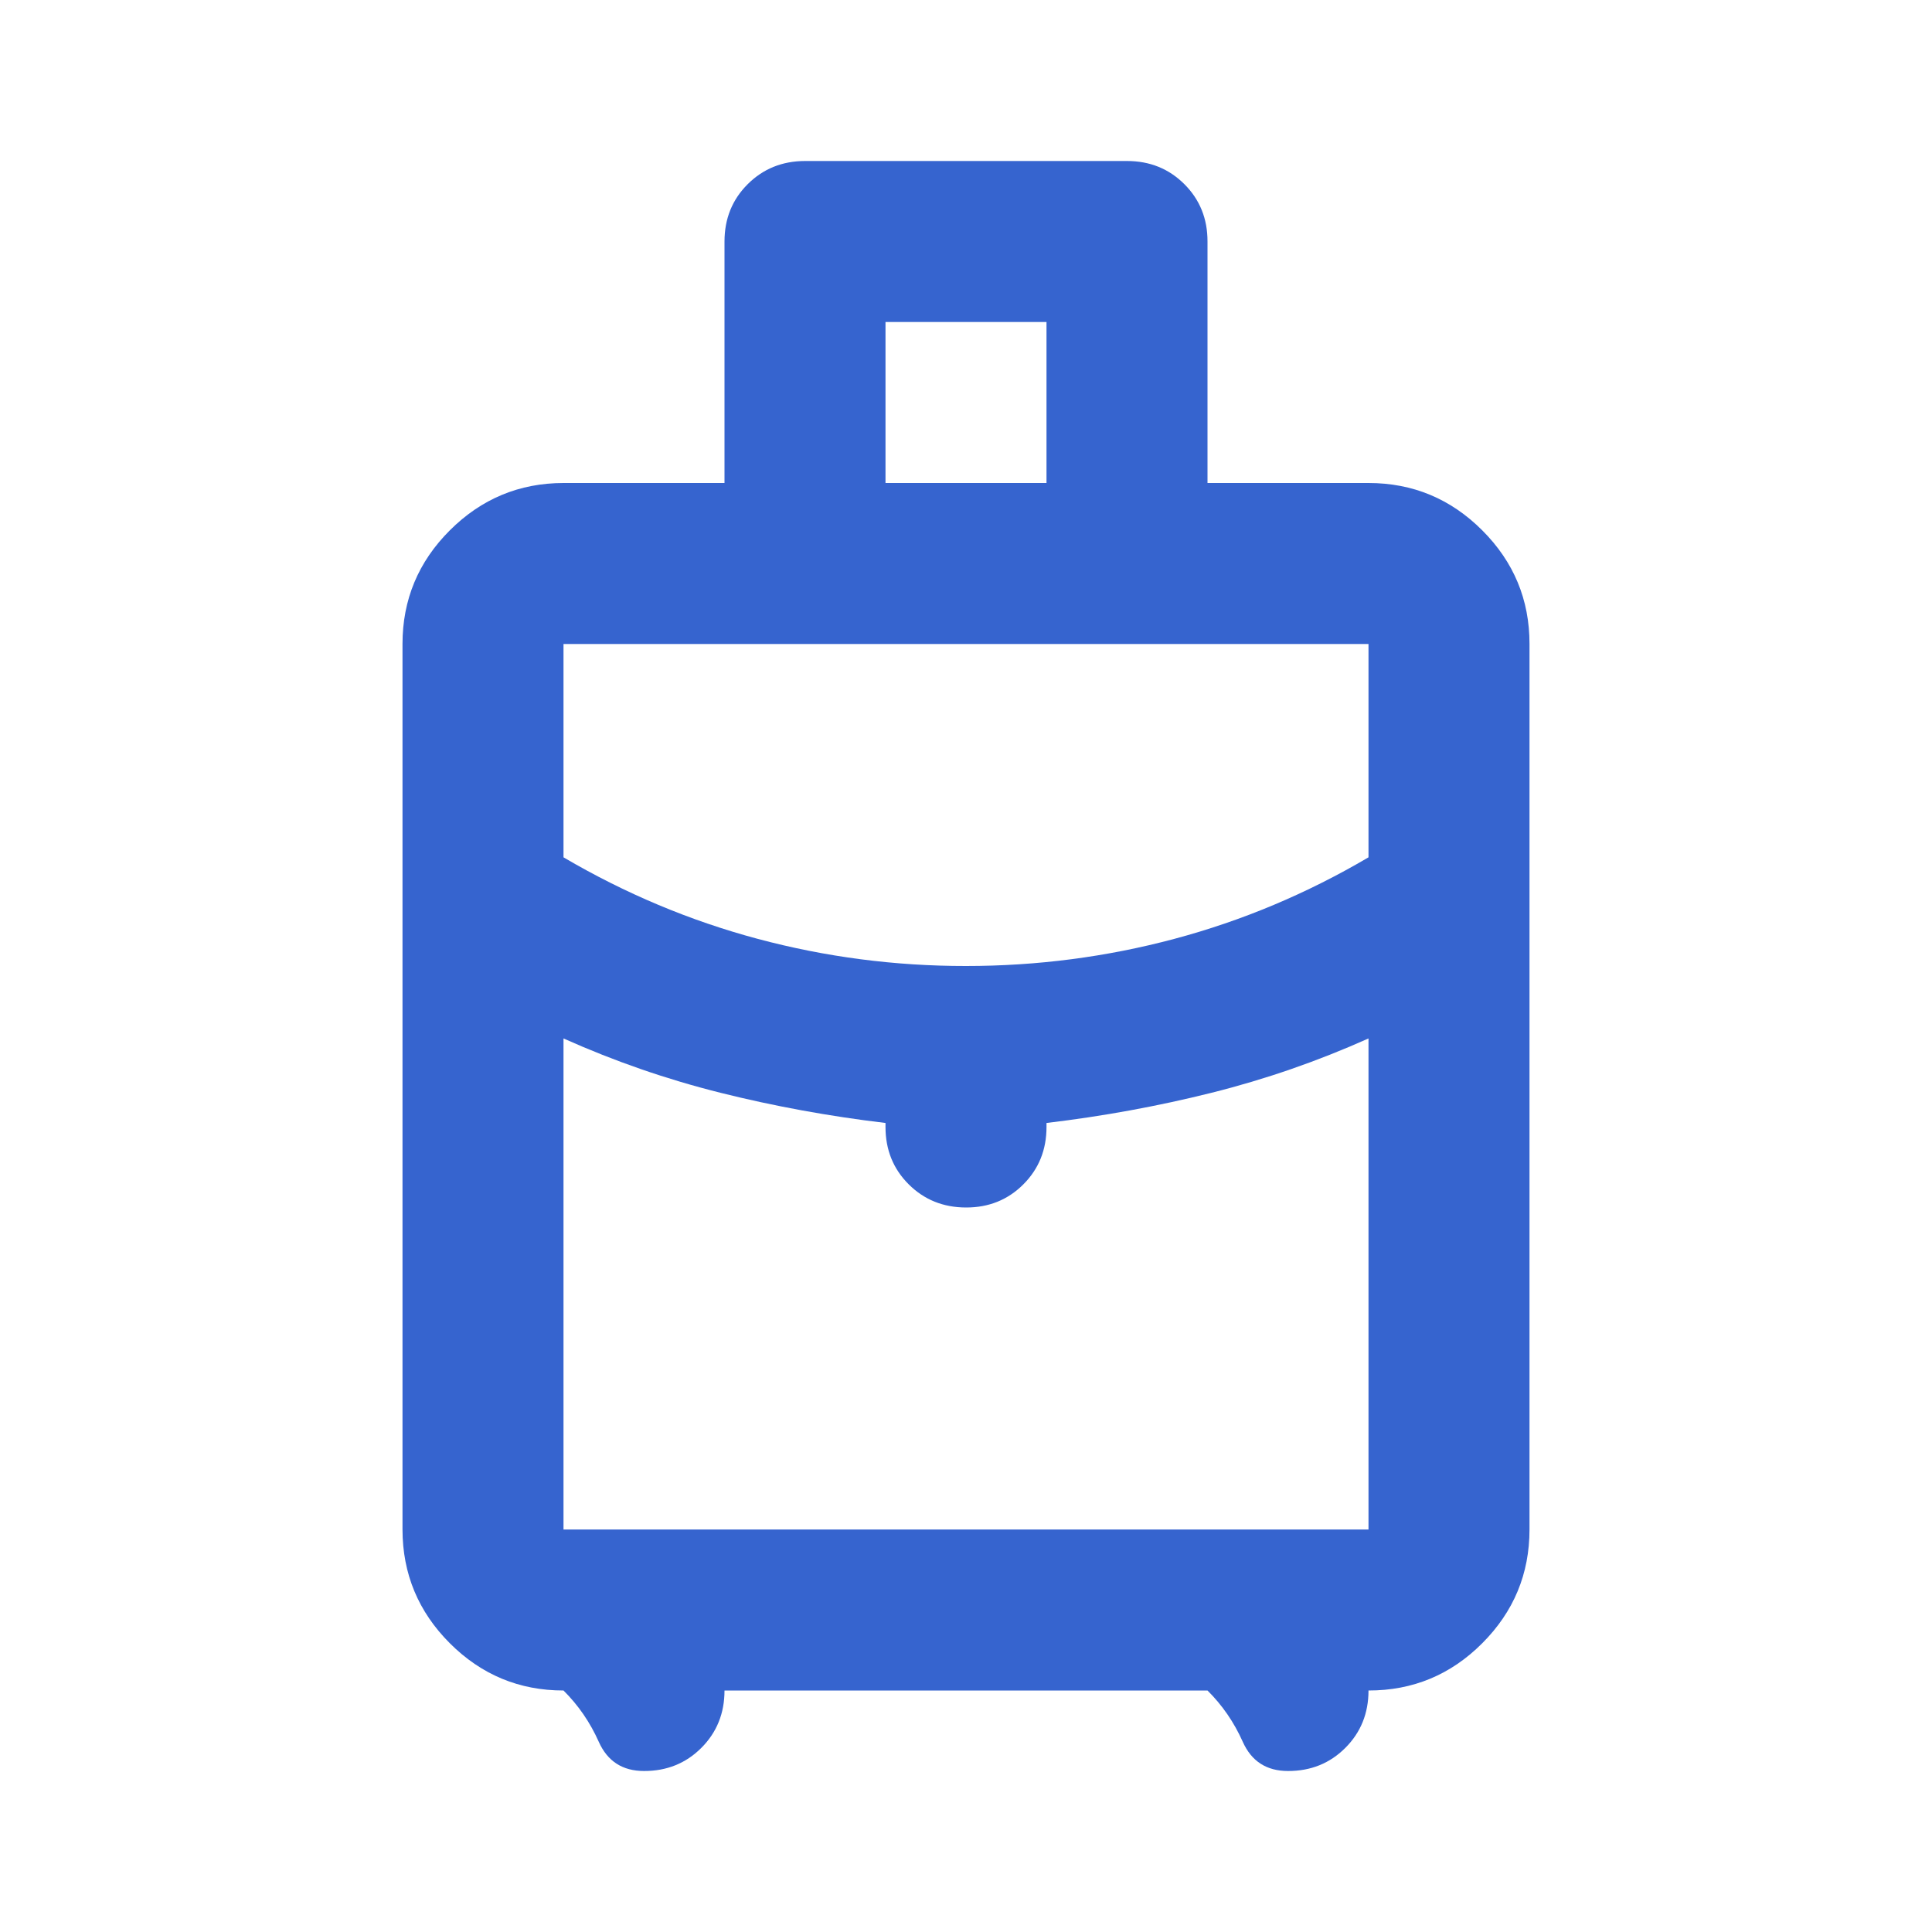 <svg width="400" height="400" viewBox="0 0 400 400" fill="none" xmlns="http://www.w3.org/2000/svg">
<path d="M83.333 316.667V133.333C83.333 124.167 86.6 116.322 93.133 109.8C99.667 103.278 107.511 100.011 116.667 100H150V50C150 45.278 151.6 41.322 154.8 38.133C158 34.944 161.956 33.344 166.667 33.333H233.333C238.056 33.333 242.017 34.933 245.217 38.133C248.417 41.333 250.011 45.289 250 50V100H283.333C292.5 100 300.35 103.267 306.883 109.8C313.417 116.333 316.678 124.178 316.667 133.333V316.667C316.667 325.833 313.406 333.683 306.883 340.217C300.361 346.75 292.511 350.011 283.333 350C283.333 354.722 281.733 358.683 278.533 361.883C275.333 365.083 271.378 366.678 266.667 366.667C262.222 366.667 259.1 364.65 257.3 360.617C255.5 356.583 253.067 353.044 250 350H150C150 354.722 148.4 358.683 145.2 361.883C142 365.083 138.044 366.678 133.333 366.667C128.889 366.667 125.767 364.65 123.967 360.617C122.167 356.583 119.733 353.044 116.667 350C107.5 350 99.656 346.739 93.133 340.217C86.611 333.694 83.344 325.844 83.333 316.667ZM183.333 100H216.667V66.667H183.333V100ZM200 200C214.722 200 229.1 198.128 243.133 194.383C257.167 190.639 270.567 185.011 283.333 177.5V133.333H116.667V177.5C129.444 185 142.85 190.628 156.883 194.383C170.917 198.139 185.289 200.011 200 200ZM183.333 233.333V232.5C171.667 231.111 160.278 229.028 149.167 226.25C138.056 223.472 127.222 219.722 116.667 215V316.667H283.333V215C272.778 219.722 261.944 223.472 250.833 226.25C239.722 229.028 228.333 231.111 216.667 232.5V233.333C216.667 238.056 215.067 242.017 211.867 245.217C208.667 248.417 204.711 250.011 200 250C195.289 249.989 191.333 248.389 188.133 245.2C184.933 242.011 183.333 238.056 183.333 233.333Z" fill="#3664CF"/>
</svg>

